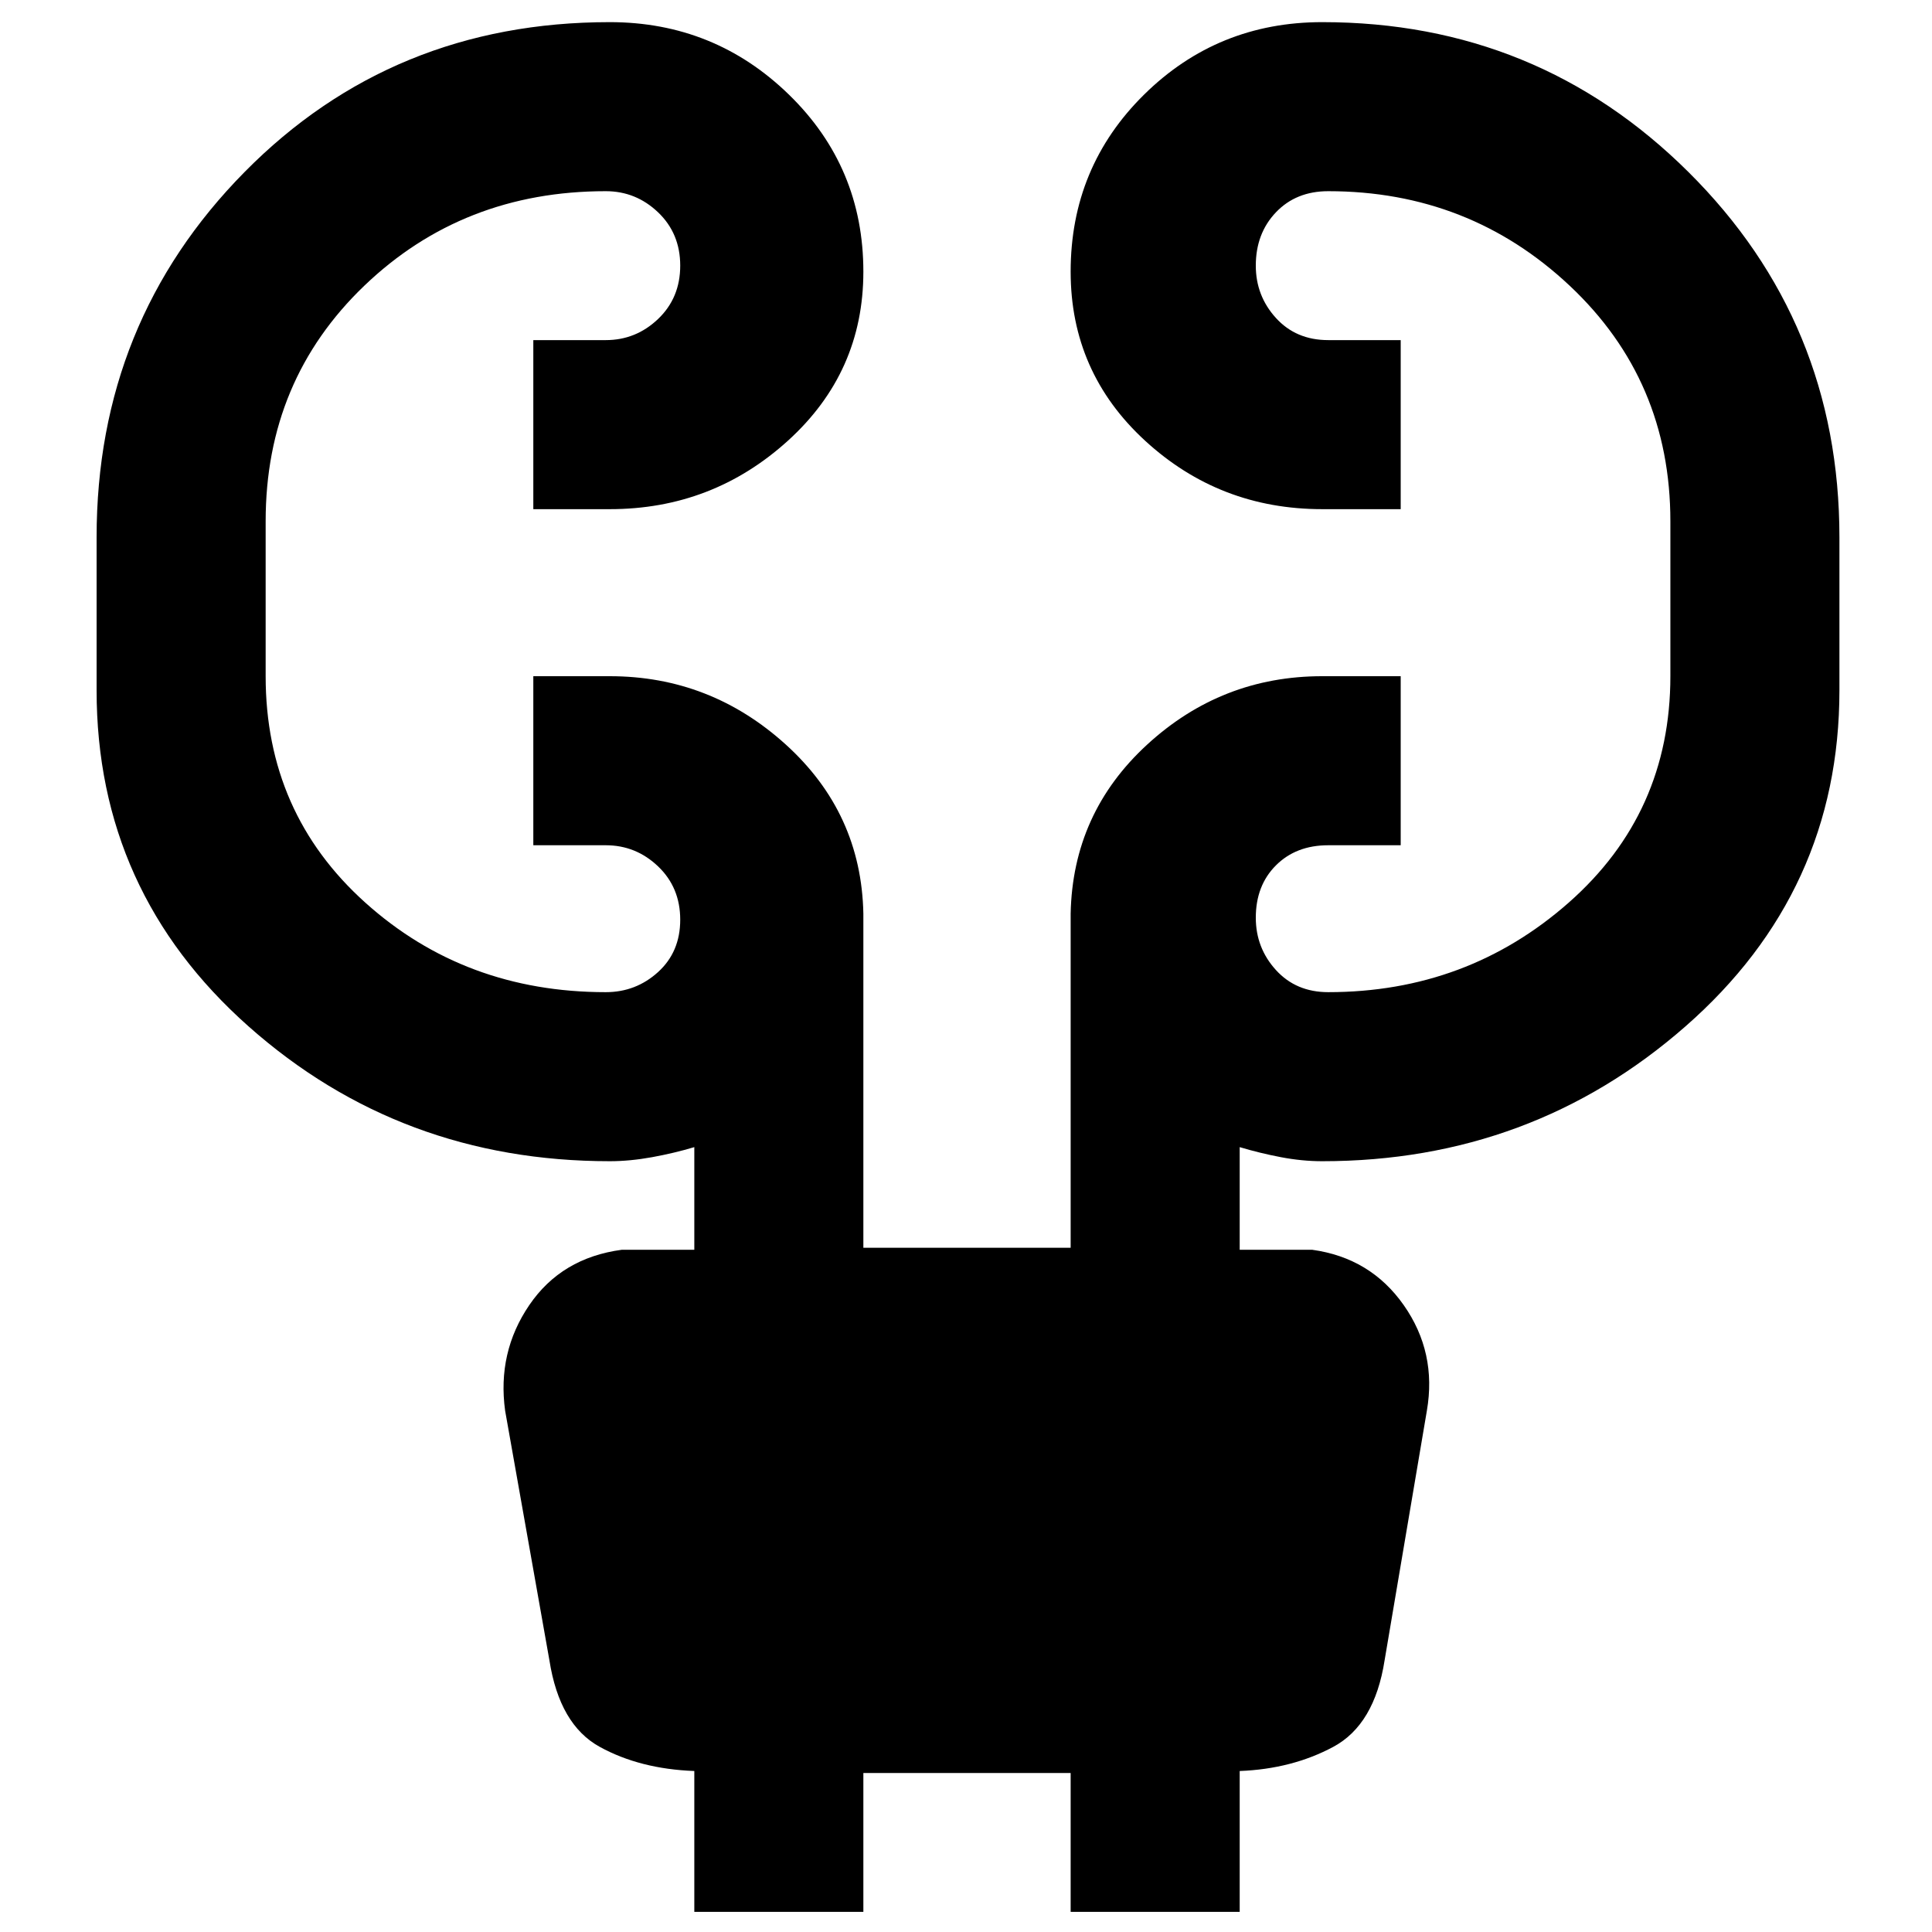 <svg xmlns="http://www.w3.org/2000/svg" height="48" width="48"><path d="M17.25 47.5V44q-1.35-.05-2.35-.6-1-.55-1.25-2.15l-1.1-6.2q-.2-1.45.6-2.625t2.3-1.375h1.8V28.5q-.5.15-1.05.25t-1.05.1q-5.2 0-8.975-3.35Q2.4 22.15 2.4 17.15v-3.8Q2.4 8 6.075 4.275 9.75.55 15.15.55q2.6 0 4.45 1.8t1.85 4.4q0 2.5-1.875 4.2-1.875 1.7-4.425 1.7h-1.9v-4.2h1.8q.75 0 1.3-.525T16.9 6.6q0-.8-.55-1.325-.55-.525-1.3-.525-3.55 0-6 2.35T6.6 12.95v3.85q0 3.4 2.475 5.625t5.975 2.225q.75 0 1.3-.5t.55-1.3q0-.8-.55-1.325Q15.8 21 15.05 21h-1.8v-4.2h1.9q2.5 0 4.375 1.7t1.925 4.2V31h5.15v-8.3q.05-2.5 1.9-4.2 1.85-1.7 4.35-1.7h1.95V21H33q-.8 0-1.3.5t-.5 1.3q0 .75.5 1.3t1.3.55q3.45 0 5.975-2.225Q41.5 20.2 41.5 16.8v-3.85q0-3.5-2.5-5.85-2.5-2.35-6-2.35-.8 0-1.3.525T31.2 6.6q0 .75.5 1.3t1.3.55h1.8v4.2h-1.95q-2.55 0-4.4-1.7-1.85-1.7-1.85-4.2 0-2.6 1.825-4.4Q30.25.55 32.85.55q5.35 0 9.1 3.725t3.75 9.075v3.8q0 5-3.825 8.35-3.825 3.35-9.025 3.35-.5 0-1.025-.1-.525-.1-1.025-.25v2.55h1.8q1.45.2 2.275 1.375t.575 2.625l-1.05 6.2q-.25 1.6-1.275 2.15-1.025.55-2.325.6v3.5h-4.2v-3.45h-5.15v3.45Z"/></svg>